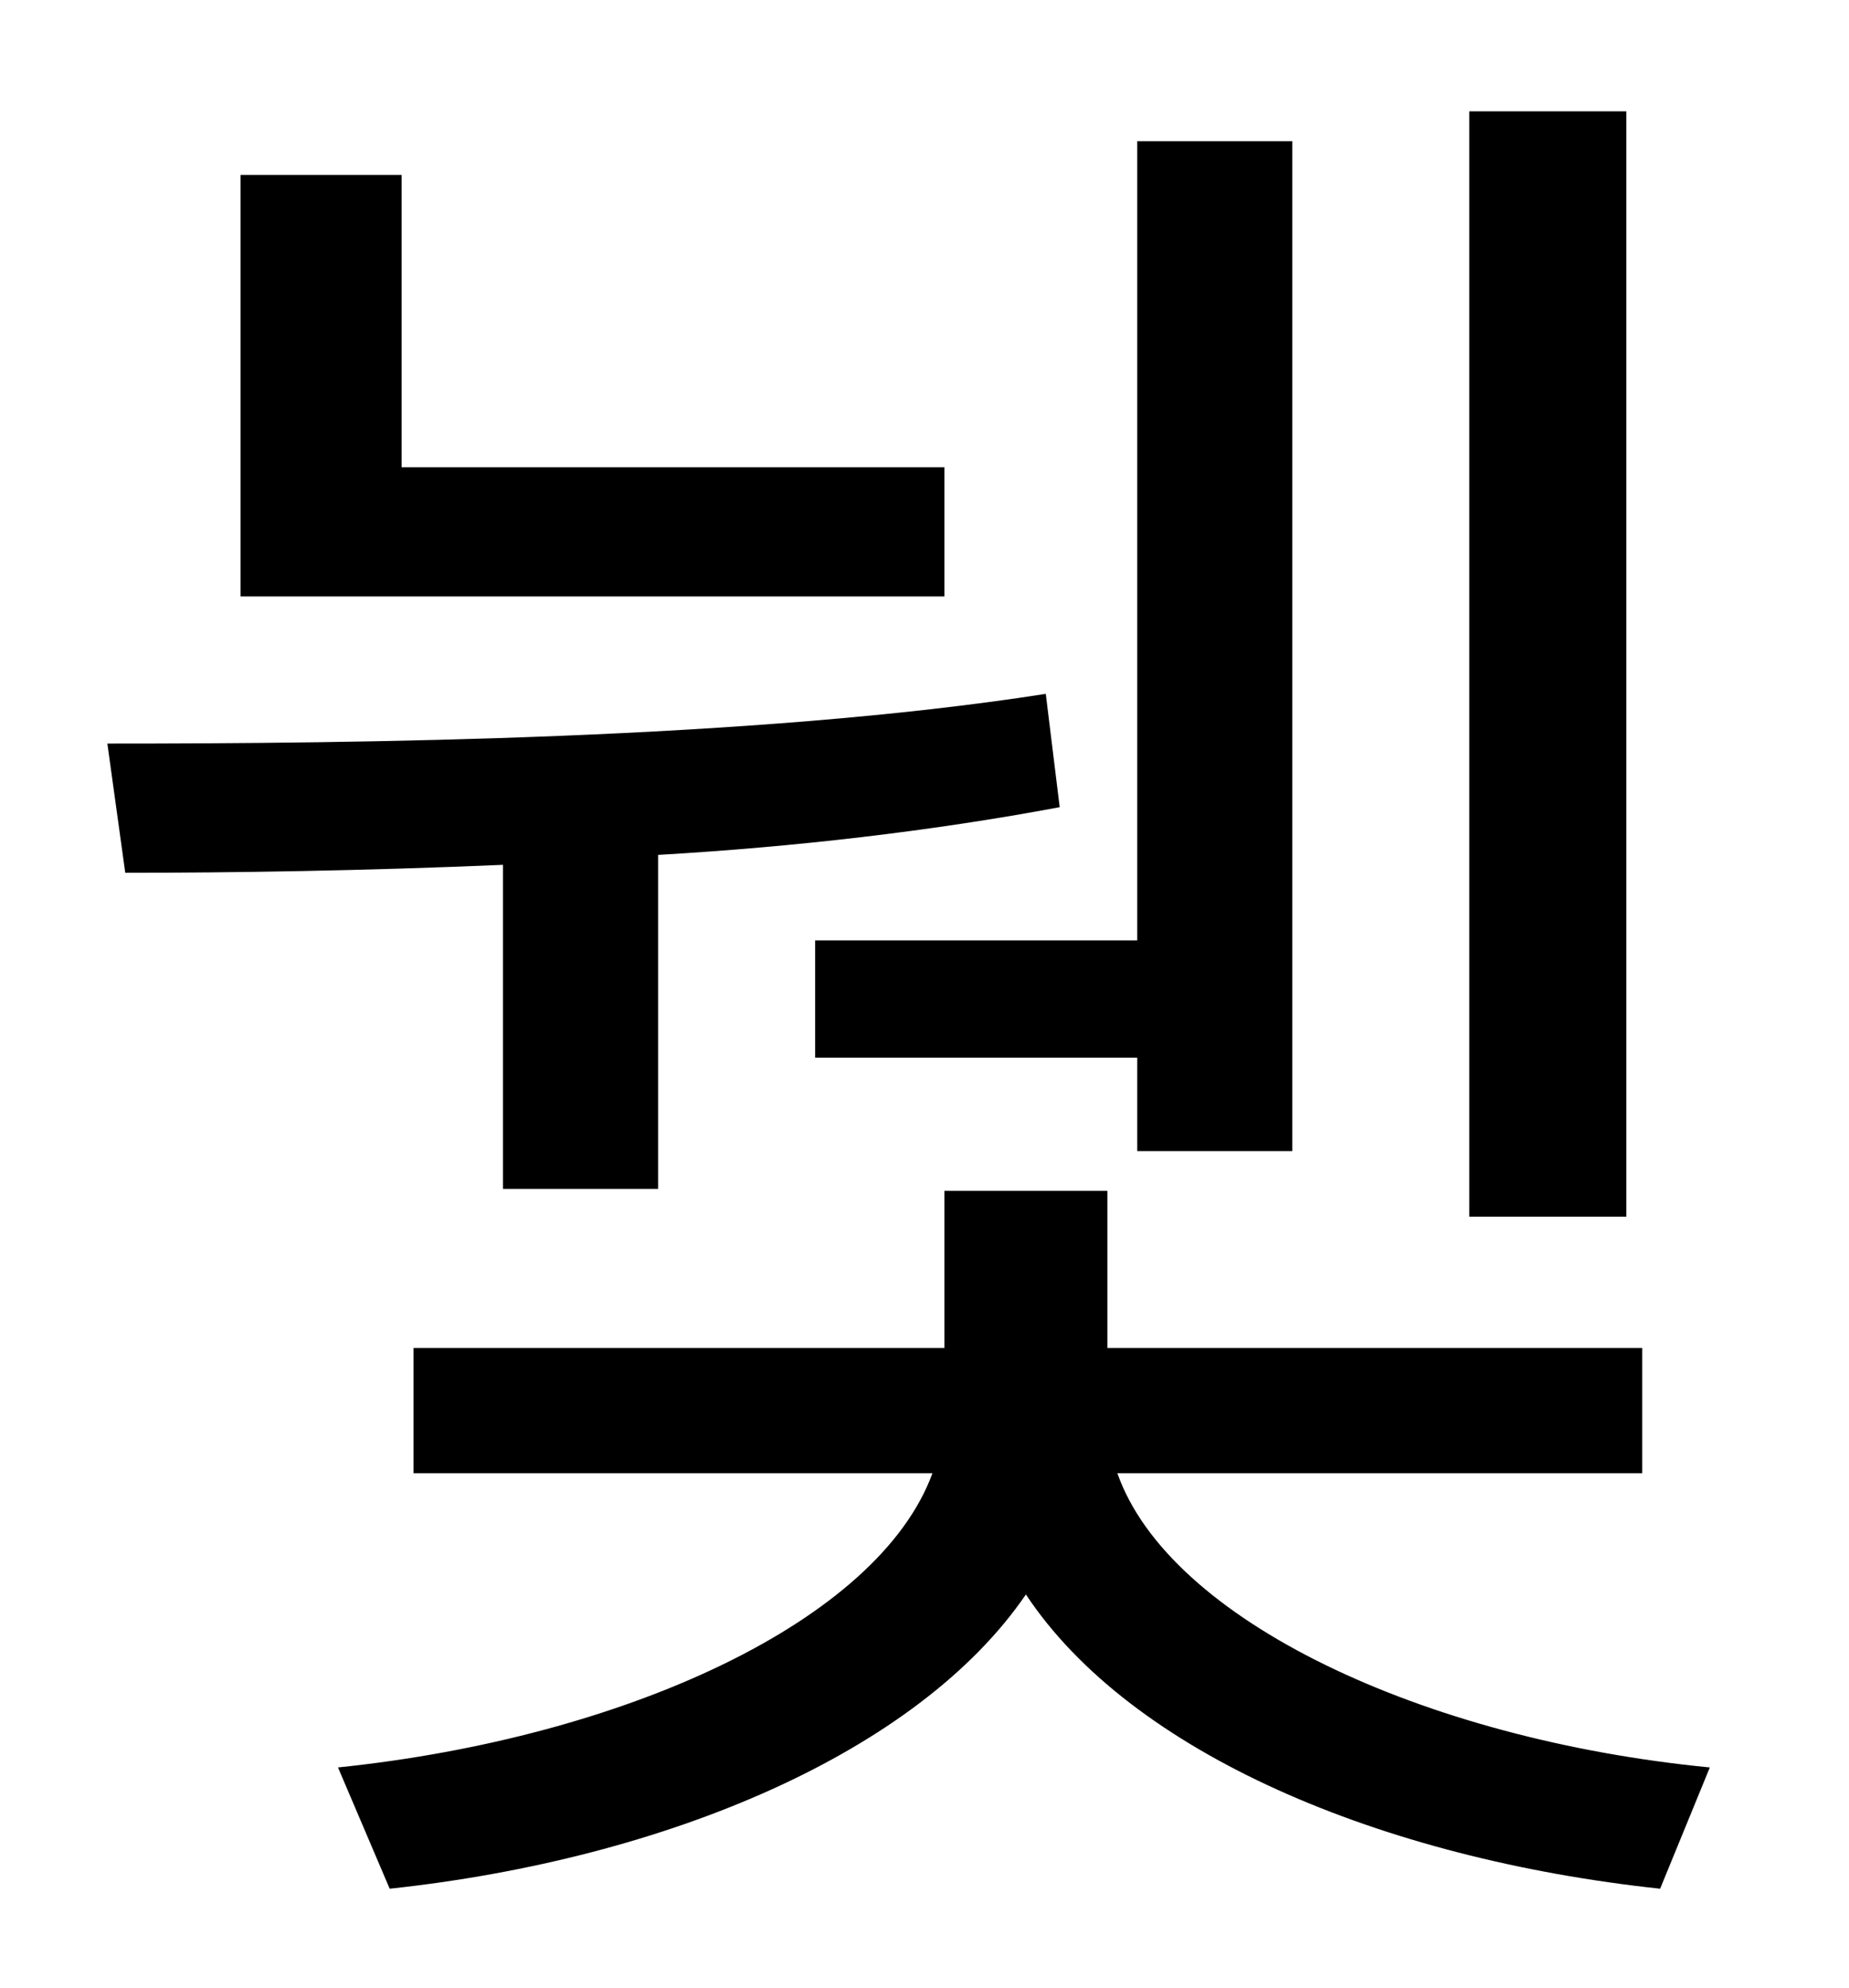 <?xml version="1.0" standalone="no"?>
<!DOCTYPE svg PUBLIC "-//W3C//DTD SVG 1.1//EN" "http://www.w3.org/Graphics/SVG/1.1/DTD/svg11.dtd" >
<svg xmlns="http://www.w3.org/2000/svg" xmlns:xlink="http://www.w3.org/1999/xlink" version="1.1" viewBox="-10 0 930 1000">
   <path fill="currentColor"
d="M808 56v556h-79v-556h79zM400 473h162v-402h78v508h-78v-47h-162v-59zM465 235v65h-354v-212h81v147h273zM243 598v-163c-70 3 -136 4 -190 4l-9 -65c125 0 325 -2 472 -25l7 57c-64 12 -133 20 -202 24v168h-78zM816 741h-264c26 74 154 134 298 148l-25 61
c-140 -15 -266 -68 -319 -148c-54 79 -180 133 -320 148l-26 -61c145 -15 272 -74 299 -148h-261v-63h267v-79h82v79h269v63z" />
</svg>
